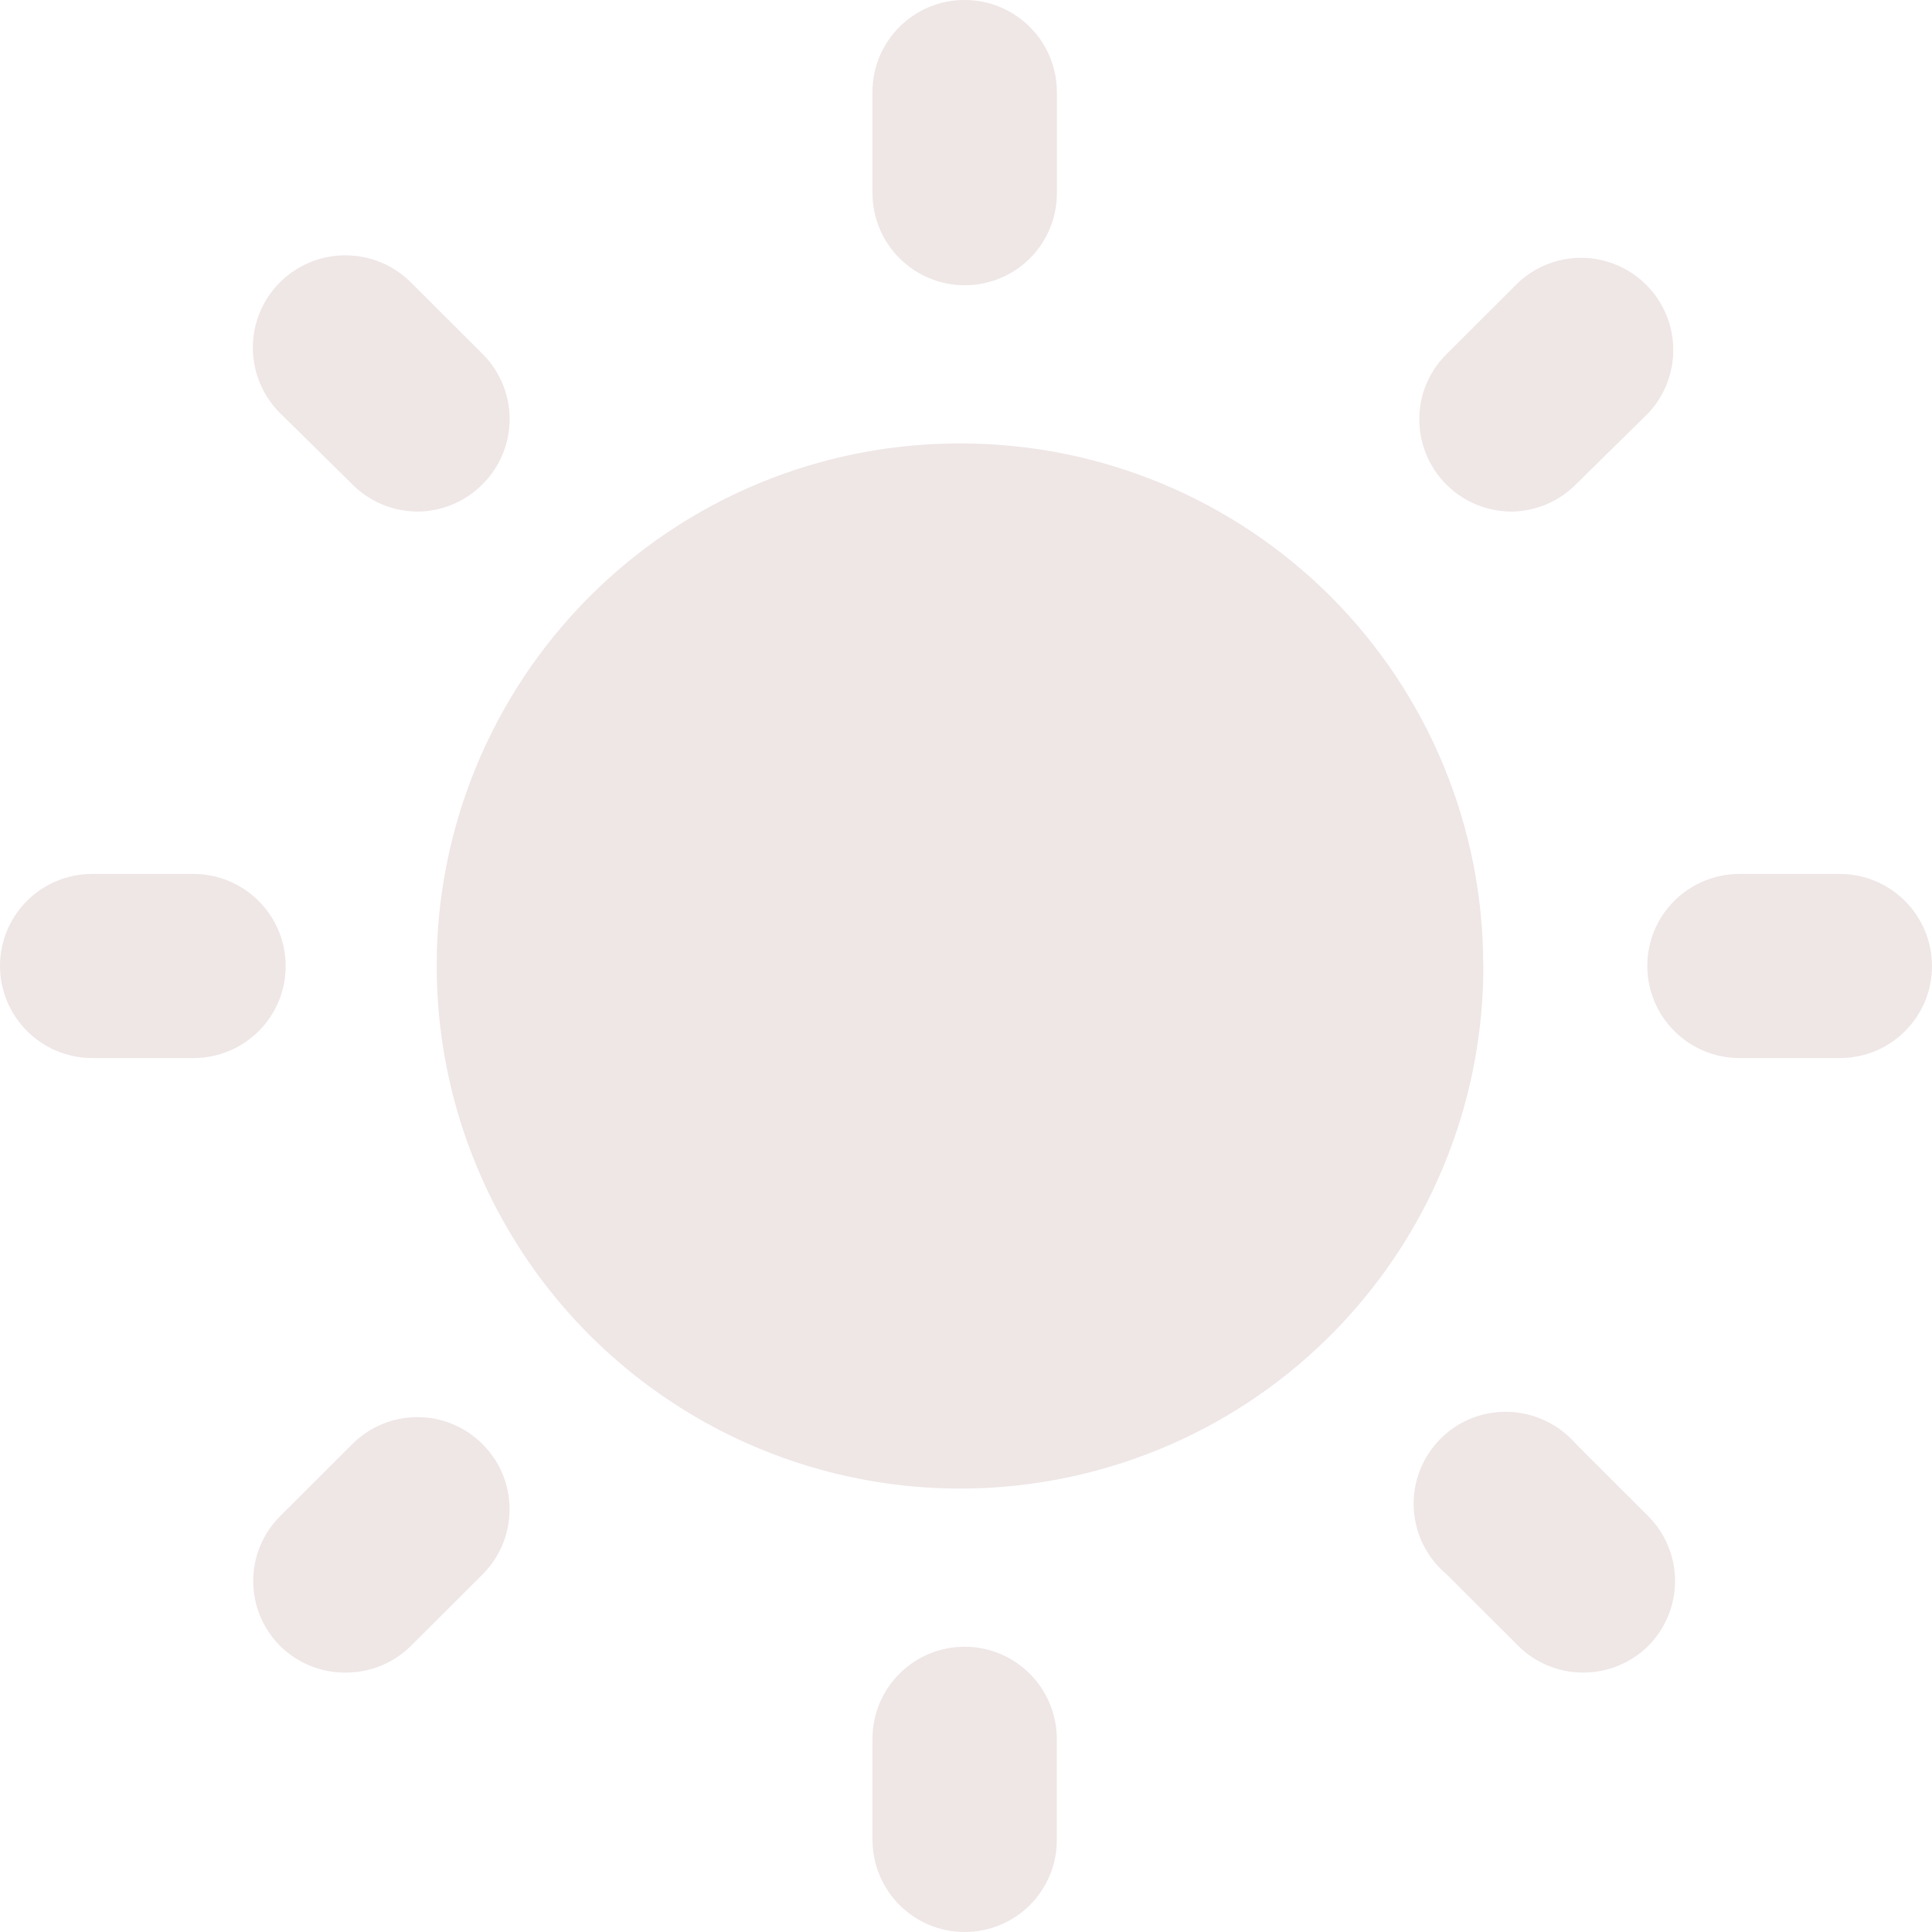 <svg xmlns="http://www.w3.org/2000/svg" width="28" height="28" viewBox="0 0 28 28" fill="none">
<path d="M21.498 14C21.498 15.499 21.054 16.965 20.22 18.211C19.386 19.457 18.2 20.428 16.814 20.999C15.427 21.571 13.902 21.72 12.431 21.427C10.959 21.134 9.608 20.411 8.546 19.351C7.486 18.29 6.764 16.939 6.473 15.467C6.182 13.996 6.334 12.472 6.911 11.088C7.487 9.703 8.462 8.521 9.711 7.691C10.96 6.862 12.428 6.422 13.928 6.427C15.937 6.427 17.864 7.225 19.286 8.646C19.988 9.349 20.545 10.184 20.924 11.103C21.303 12.021 21.498 13.006 21.496 14M2.804 15.334H1.336C0.982 15.334 0.643 15.193 0.392 14.943C0.142 14.693 0.001 14.354 6.13092e-07 14C-0 13.825 0.034 13.651 0.101 13.489C0.169 13.327 0.267 13.18 0.391 13.056C0.515 12.932 0.663 12.834 0.825 12.767C0.987 12.7 1.161 12.666 1.336 12.666H2.804C3.158 12.666 3.497 12.807 3.748 13.057C3.998 13.307 4.14 13.646 4.14 14C4.14 14.175 4.106 14.349 4.039 14.511C3.972 14.673 3.873 14.82 3.749 14.944C3.625 15.068 3.477 15.166 3.315 15.233C3.153 15.3 2.979 15.334 2.804 15.334ZM26.664 15.334H25.209C24.855 15.334 24.516 15.193 24.266 14.943C24.015 14.693 23.875 14.354 23.874 14C23.874 13.825 23.908 13.651 23.975 13.489C24.042 13.327 24.141 13.18 24.265 13.056C24.389 12.932 24.537 12.834 24.699 12.767C24.861 12.7 25.035 12.666 25.21 12.666H26.665C27.019 12.666 27.358 12.807 27.608 13.057C27.858 13.307 27.999 13.646 28 14C28 14.175 27.966 14.349 27.899 14.511C27.831 14.673 27.733 14.82 27.609 14.944C27.485 15.068 27.337 15.166 27.175 15.233C27.013 15.3 26.839 15.334 26.664 15.334ZM13.981 4.134C13.627 4.134 13.287 3.993 13.037 3.743C12.786 3.493 12.645 3.154 12.645 2.8V1.334C12.644 1.158 12.679 0.984 12.746 0.822C12.813 0.66 12.912 0.513 13.036 0.389C13.161 0.265 13.308 0.167 13.47 0.1C13.633 0.033 13.807 -0.001 13.982 9.72801e-06C14.336 0 14.675 0.141 14.925 0.391C15.176 0.641 15.317 0.98 15.317 1.334V2.8C15.317 2.975 15.283 3.149 15.216 3.311C15.149 3.473 15.05 3.621 14.926 3.744C14.802 3.868 14.655 3.967 14.492 4.033C14.33 4.1 14.156 4.134 13.981 4.134ZM13.981 28C13.627 28 13.288 27.86 13.037 27.61C12.787 27.36 12.646 27.021 12.645 26.667V25.2C12.644 25.025 12.679 24.851 12.746 24.689C12.813 24.527 12.912 24.38 13.036 24.256C13.16 24.132 13.307 24.034 13.47 23.967C13.632 23.9 13.806 23.866 13.981 23.866C14.335 23.866 14.674 24.007 14.924 24.257C15.174 24.507 15.315 24.846 15.316 25.2V26.666C15.316 26.842 15.282 27.015 15.215 27.177C15.147 27.34 15.049 27.487 14.925 27.611C14.801 27.735 14.653 27.833 14.491 27.899C14.329 27.966 14.156 28 13.981 28ZM6.049 7.414C5.873 7.413 5.698 7.377 5.535 7.309C5.372 7.24 5.225 7.14 5.101 7.014L4.059 5.987C3.871 5.8 3.743 5.561 3.691 5.301C3.639 5.041 3.665 4.771 3.767 4.526C3.868 4.281 4.04 4.072 4.261 3.925C4.482 3.778 4.742 3.7 5.007 3.701C5.363 3.701 5.704 3.842 5.955 4.093L6.997 5.133C7.246 5.383 7.386 5.721 7.386 6.073C7.386 6.426 7.246 6.764 6.997 7.014C6.874 7.14 6.726 7.24 6.563 7.309C6.401 7.377 6.226 7.413 6.049 7.414ZM22.94 24.24C22.589 24.239 22.253 24.1 22.004 23.854L20.963 22.814C20.713 22.604 20.549 22.31 20.502 21.987C20.454 21.664 20.527 21.335 20.706 21.063C20.884 20.79 21.157 20.592 21.472 20.507C21.787 20.422 22.122 20.455 22.414 20.6C22.579 20.68 22.726 20.794 22.847 20.934L23.888 21.974C24.136 22.223 24.276 22.561 24.276 22.913C24.276 23.266 24.136 23.604 23.888 23.854C23.763 23.977 23.615 24.075 23.452 24.141C23.29 24.208 23.115 24.241 22.94 24.24ZM21.911 7.414C21.713 7.414 21.518 7.371 21.338 7.287C21.159 7.203 21.001 7.08 20.875 6.927C20.749 6.775 20.659 6.596 20.61 6.404C20.562 6.212 20.557 6.012 20.595 5.818C20.646 5.558 20.776 5.32 20.964 5.133L22.006 4.093C22.259 3.858 22.595 3.73 22.941 3.737C23.287 3.744 23.617 3.885 23.861 4.131C24.106 4.376 24.245 4.707 24.25 5.053C24.255 5.399 24.126 5.734 23.889 5.987L22.846 7.014C22.599 7.265 22.263 7.409 21.911 7.414ZM5.007 24.24C4.831 24.241 4.657 24.208 4.494 24.141C4.332 24.075 4.184 23.977 4.059 23.854C3.81 23.604 3.67 23.266 3.67 22.913C3.67 22.561 3.81 22.223 4.059 21.974L5.101 20.934C5.225 20.808 5.373 20.709 5.536 20.641C5.698 20.573 5.873 20.538 6.049 20.538C6.226 20.538 6.4 20.573 6.563 20.641C6.726 20.709 6.873 20.808 6.997 20.934C7.246 21.183 7.385 21.521 7.385 21.874C7.385 22.226 7.246 22.564 6.997 22.814L5.955 23.854C5.83 23.977 5.682 24.075 5.52 24.141C5.357 24.208 5.183 24.241 5.007 24.24Z" fill="#EFE6E6"/>
</svg>